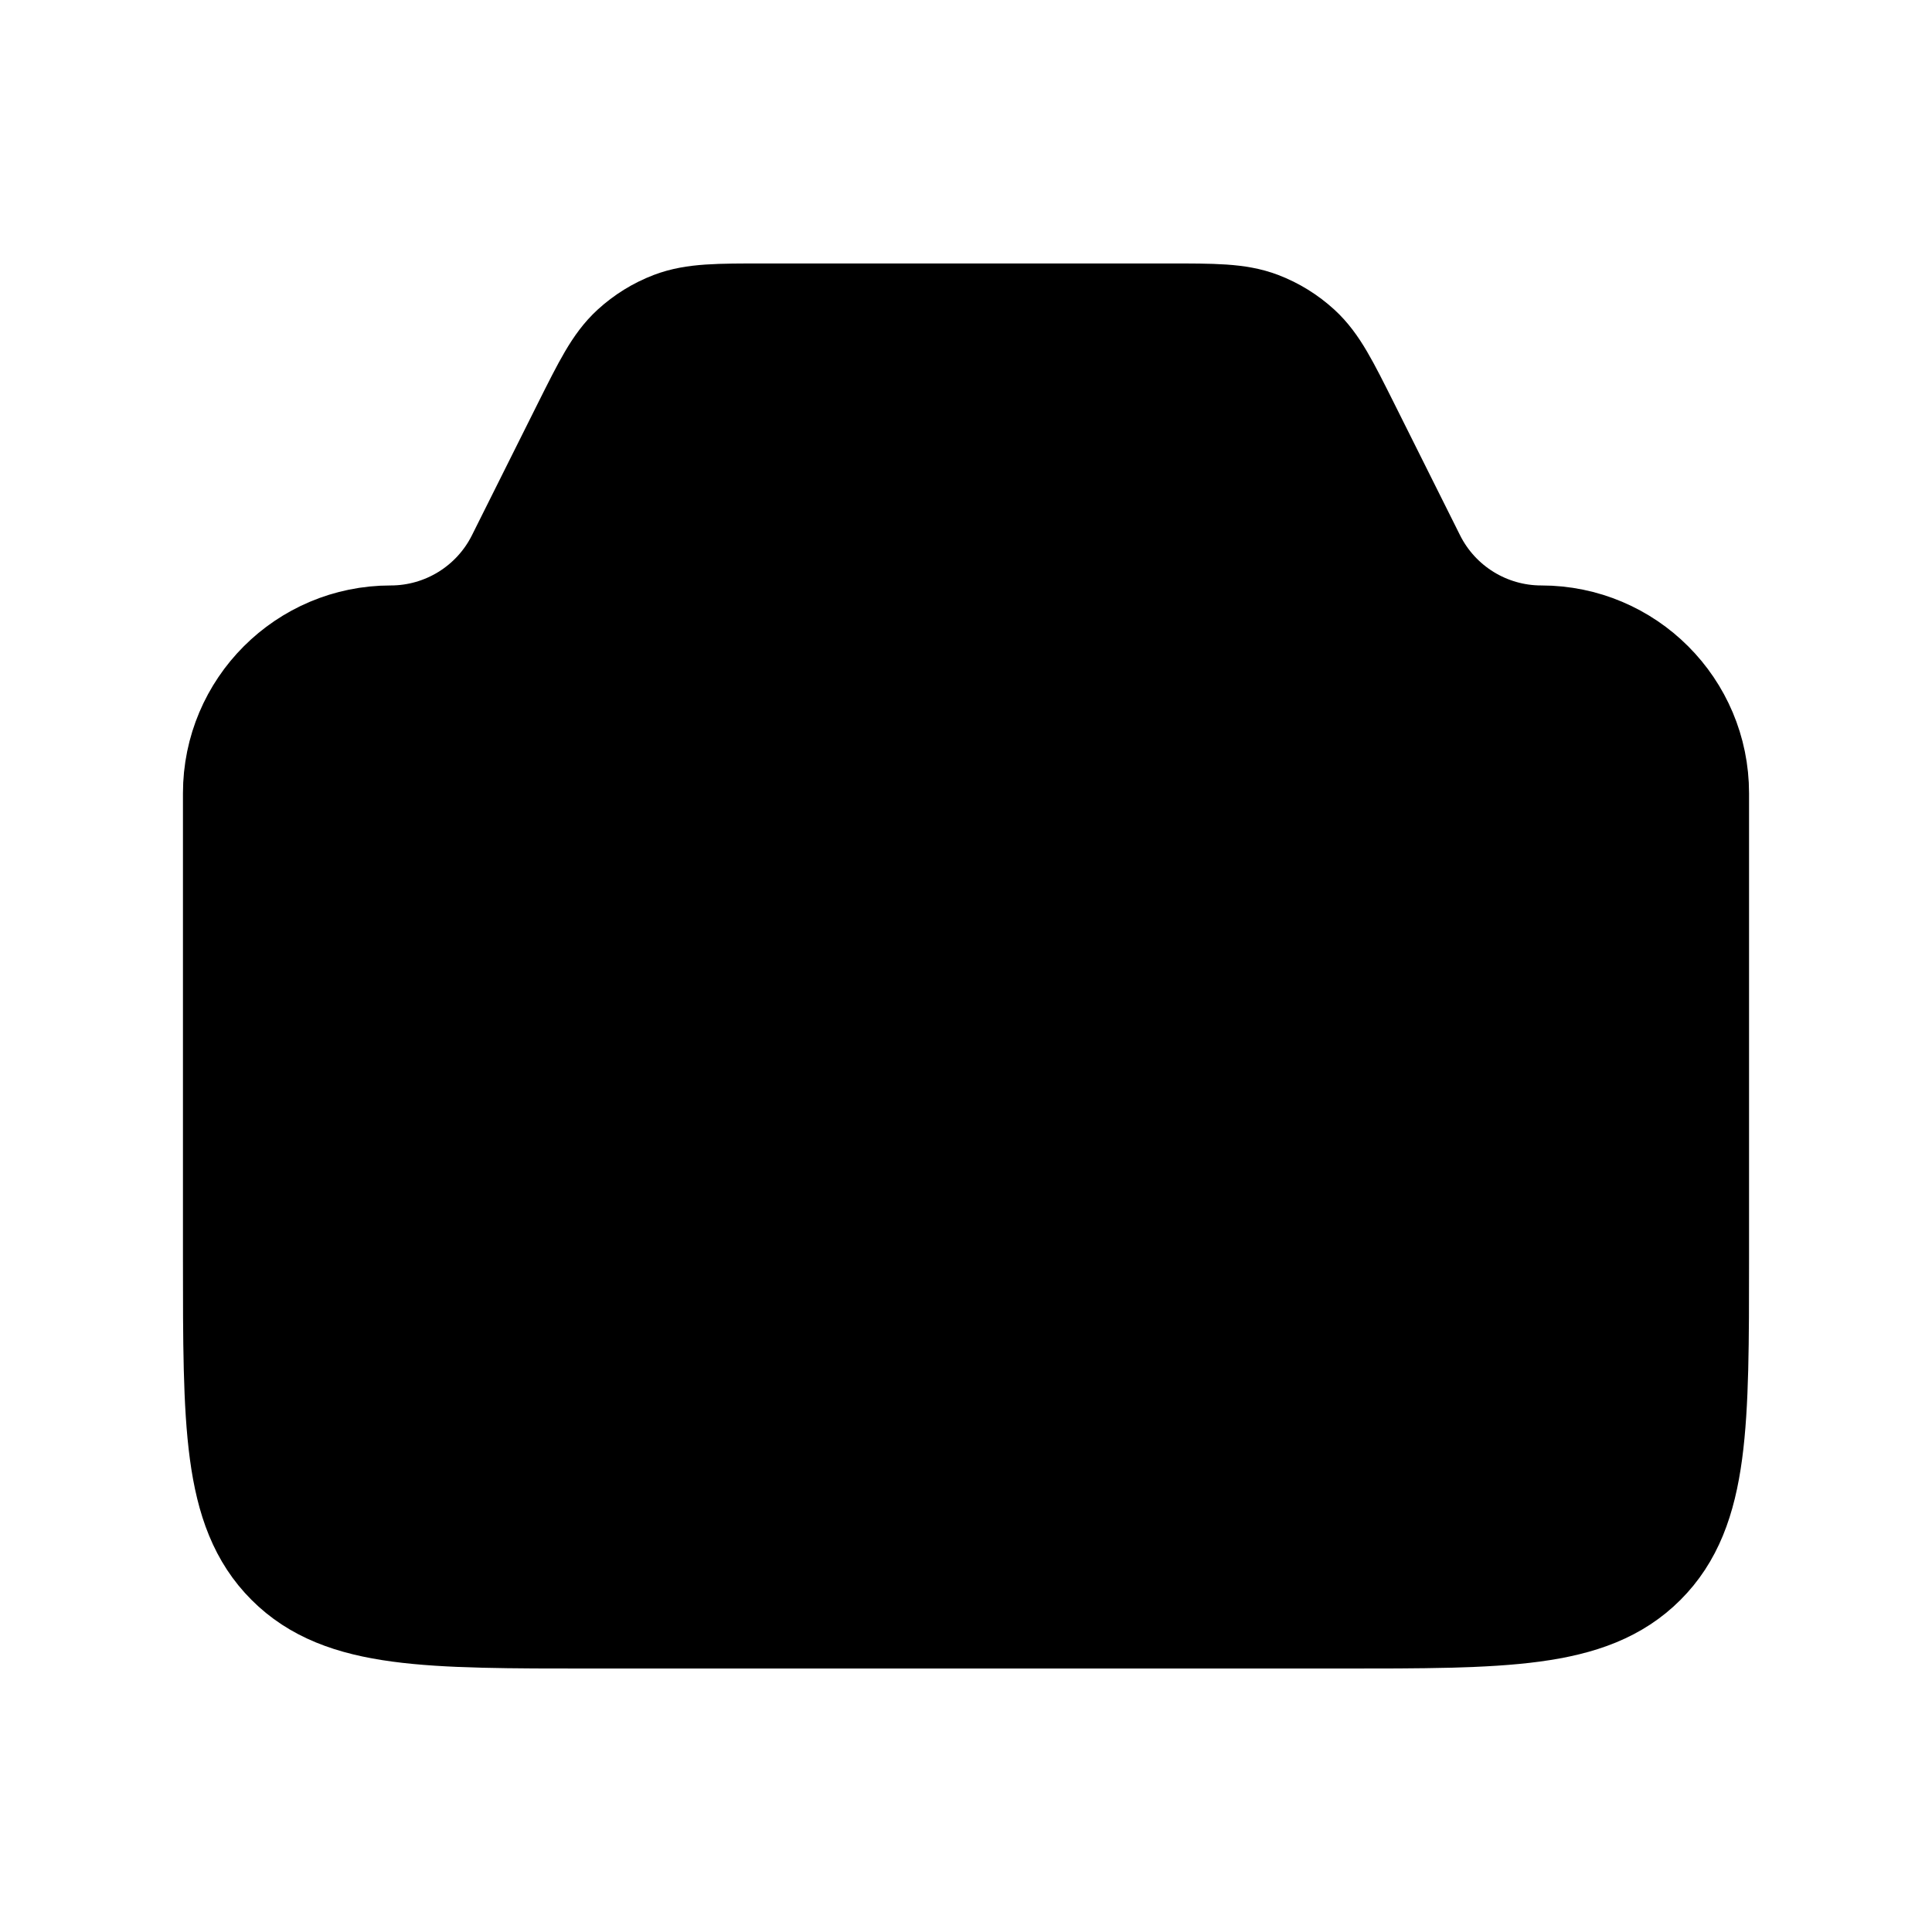 <svg width="25" height="25" viewBox="0 0 33 33" color="black" xmlns="http://www.w3.org/2000/svg">
<path d="M4.125 13.549C4.125 12.141 5.266 11 6.674 11V11C7.64 11 8.523 10.454 8.955 9.591L10.083 7.333C10.436 6.628 10.612 6.276 10.883 6.027C11.07 5.856 11.287 5.721 11.523 5.631C11.868 5.5 12.262 5.5 13.05 5.5H19.95C20.738 5.5 21.132 5.5 21.477 5.631C21.713 5.721 21.93 5.856 22.117 6.027C22.388 6.276 22.564 6.628 22.917 7.333L24.045 9.591C24.477 10.454 25.36 11 26.326 11V11C27.734 11 28.875 12.141 28.875 13.549V21.5C28.875 24.328 28.875 25.743 27.996 26.621C27.118 27.5 25.703 27.5 22.875 27.5H10.125C7.297 27.5 5.882 27.5 5.004 26.621C4.125 25.743 4.125 24.328 4.125 21.5V13.549Z" stroke="currentColor" stroke-width="2"/>
<circle cx="16.5" cy="17.875" r="4.5" stroke="currentColor" stroke-width="2"/>
</svg>
